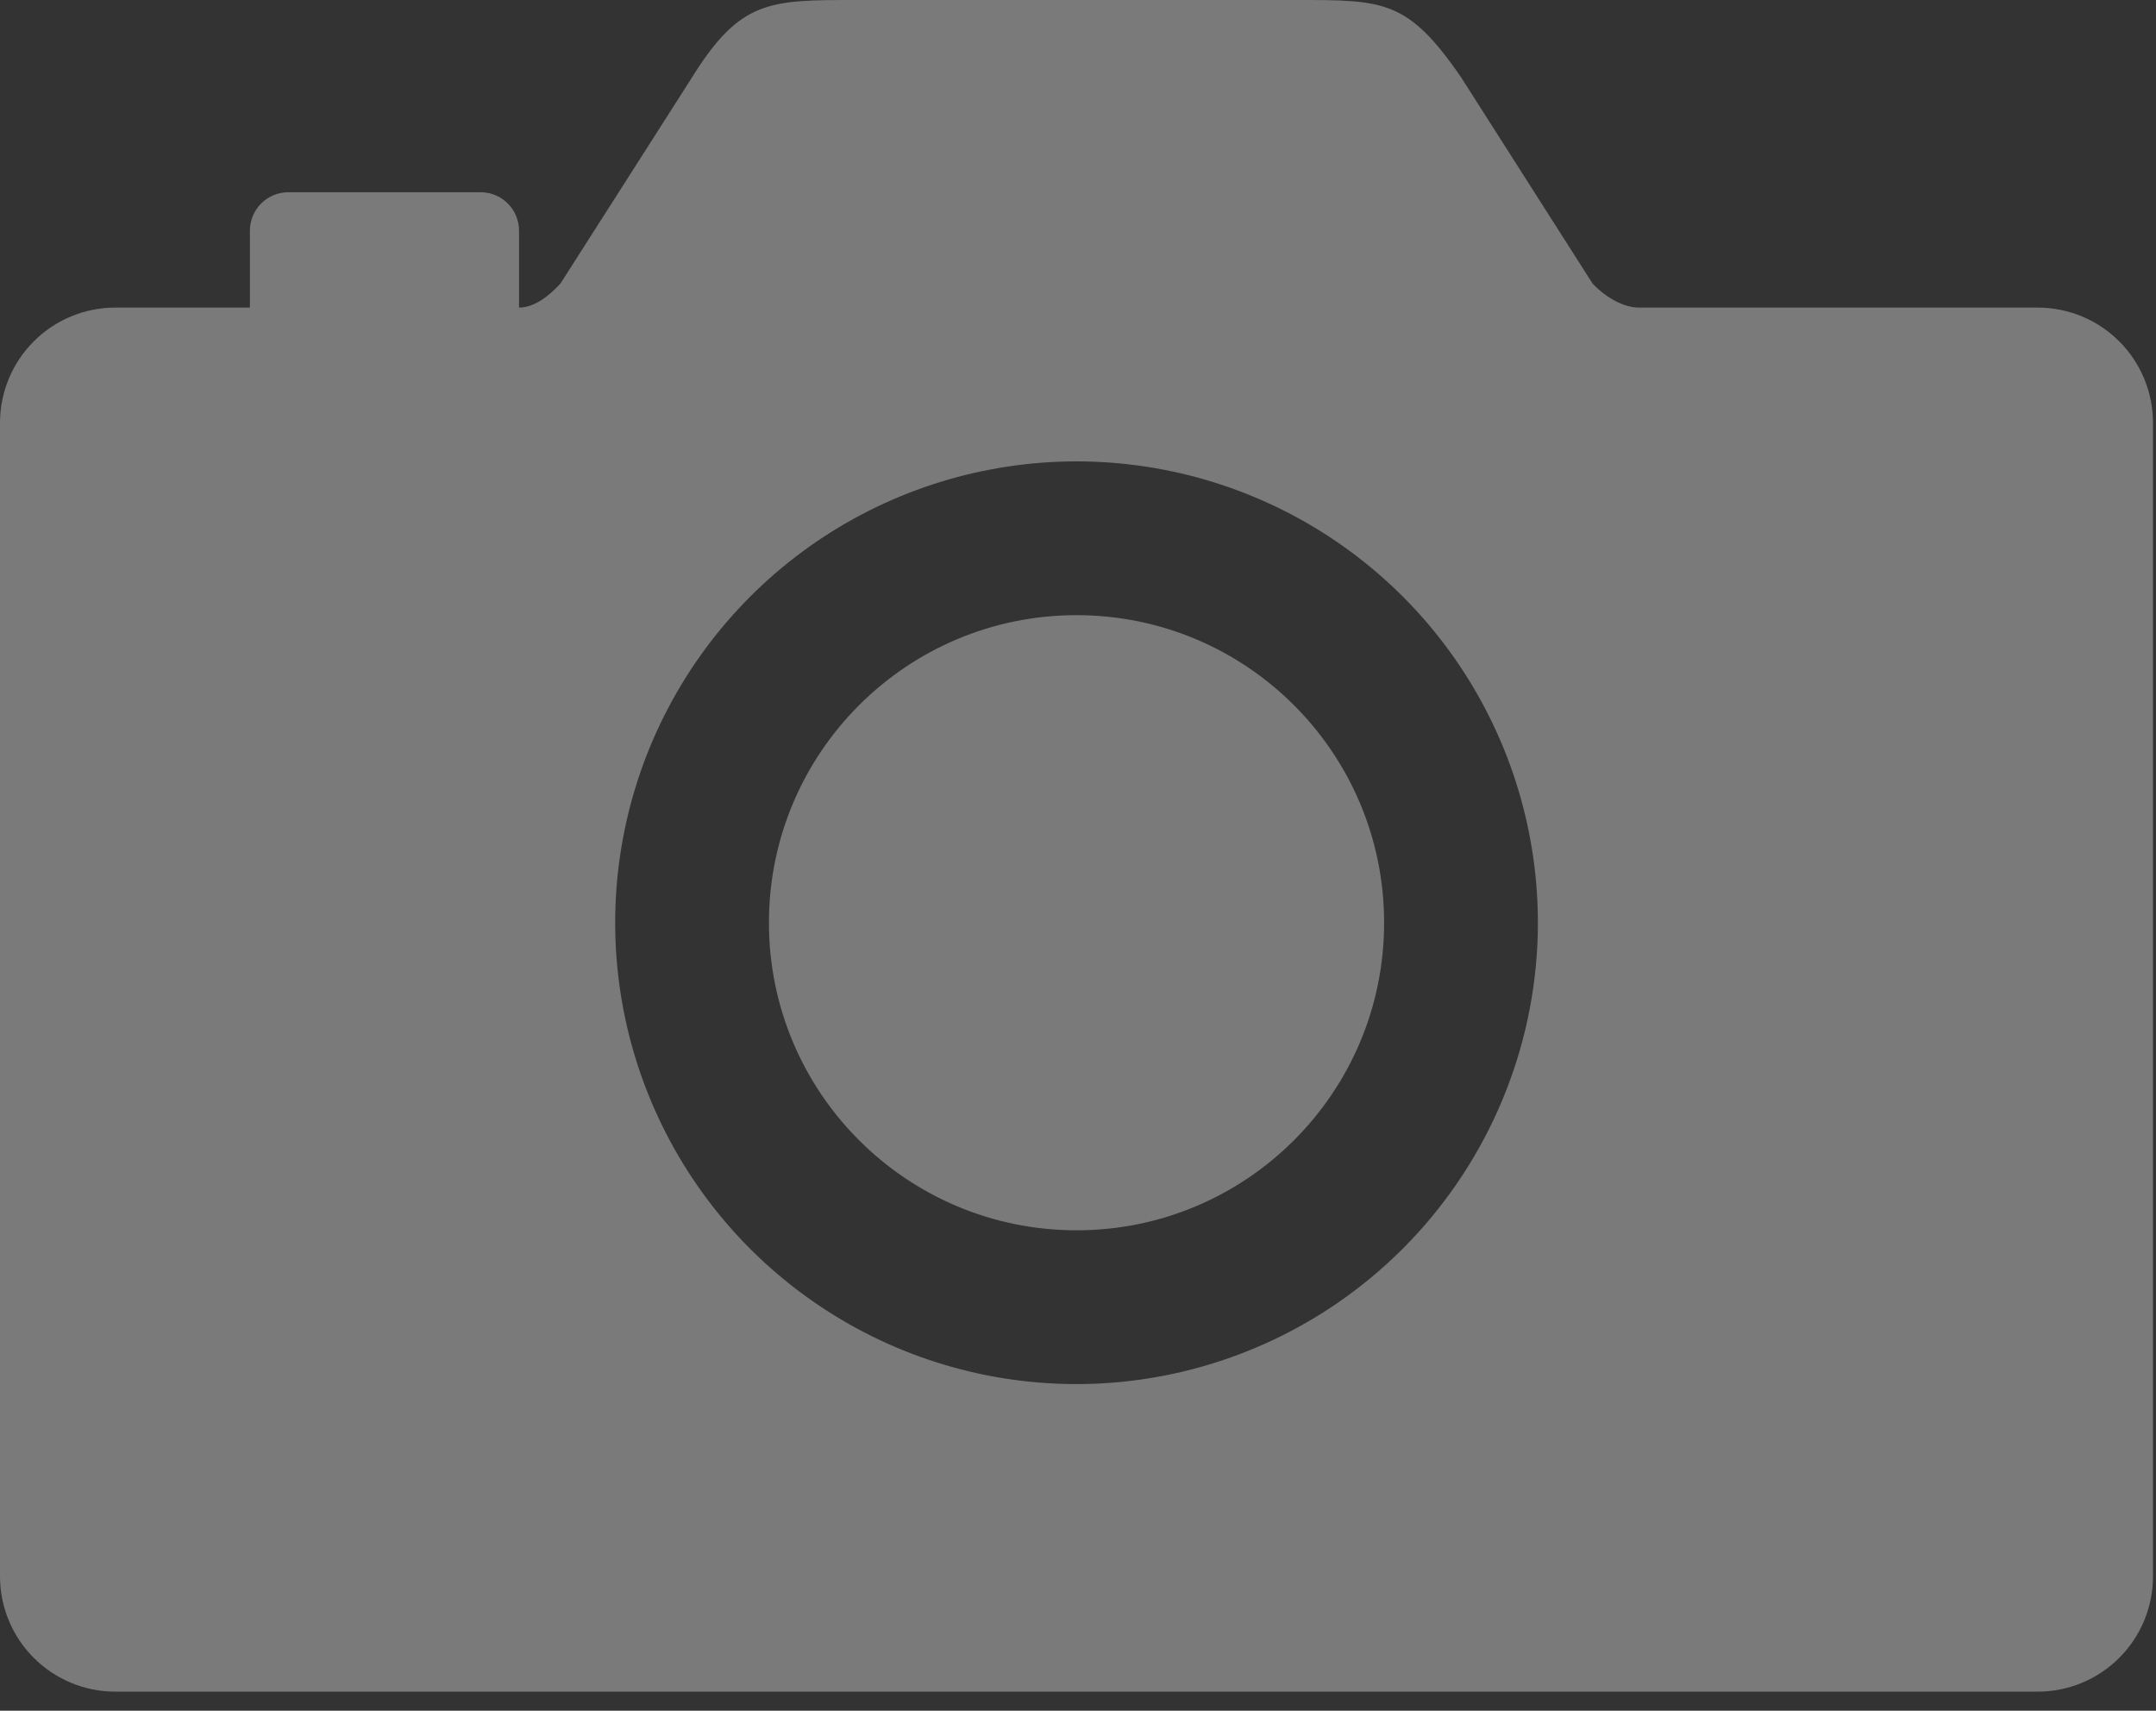 <svg width="92" height="73" viewBox="0 0 92 73" fill="none" xmlns="http://www.w3.org/2000/svg">
<rect x="0" y="0" width="92" height="73" fill="#333333" stroke="none"/>
<path d="M45.937 52.499C53.186 52.499 59.062 46.623 59.062 39.375C59.062 32.126 53.186 26.25 45.937 26.25C38.689 26.25 32.812 32.126 32.812 39.375C32.812 46.623 38.689 52.499 45.937 52.499Z" fill="white" fill-opacity="0.35"/>
<path d="M86.951 13.125H69.93C69.314 13.125 68.551 12.727 67.957 12.099L62.362 3.322C60.086 -7.82287e-07 59.061 0 55.369 0H36.503C32.812 0 31.581 0 29.516 3.324L23.916 12.099C23.46 12.595 22.82 13.125 22.148 13.125V9.843C22.148 9.408 21.975 8.991 21.667 8.683C21.36 8.376 20.942 8.203 20.507 8.203H12.304C11.869 8.203 11.452 8.376 11.144 8.683C10.837 8.991 10.664 9.408 10.664 9.843V13.125H4.922C3.616 13.125 2.365 13.643 1.442 14.566C0.519 15.489 0 16.741 0 18.046V67.264C0 68.569 0.519 69.821 1.442 70.744C2.365 71.667 3.616 72.185 4.922 72.185H86.951C88.256 72.185 89.508 71.667 90.431 70.744C91.354 69.821 91.872 68.569 91.872 67.264V18.046C91.872 16.741 91.354 15.489 90.431 14.566C89.508 13.643 88.256 13.125 86.951 13.125ZM46.861 59.04C42.893 59.227 38.961 58.208 35.583 56.119C32.204 54.029 29.537 50.967 27.931 47.334C26.325 43.7 25.856 39.666 26.585 35.761C27.314 31.856 29.208 28.263 32.017 25.454C34.825 22.645 38.419 20.752 42.323 20.023C46.228 19.293 50.263 19.763 53.896 21.369C57.529 22.974 60.592 25.642 62.681 29.02C64.77 32.399 65.789 36.331 65.603 40.299C65.368 45.193 63.318 49.825 59.852 53.29C56.387 56.755 51.756 58.805 46.861 59.04Z" fill="white" fill-opacity="0.35"/>
</svg>
